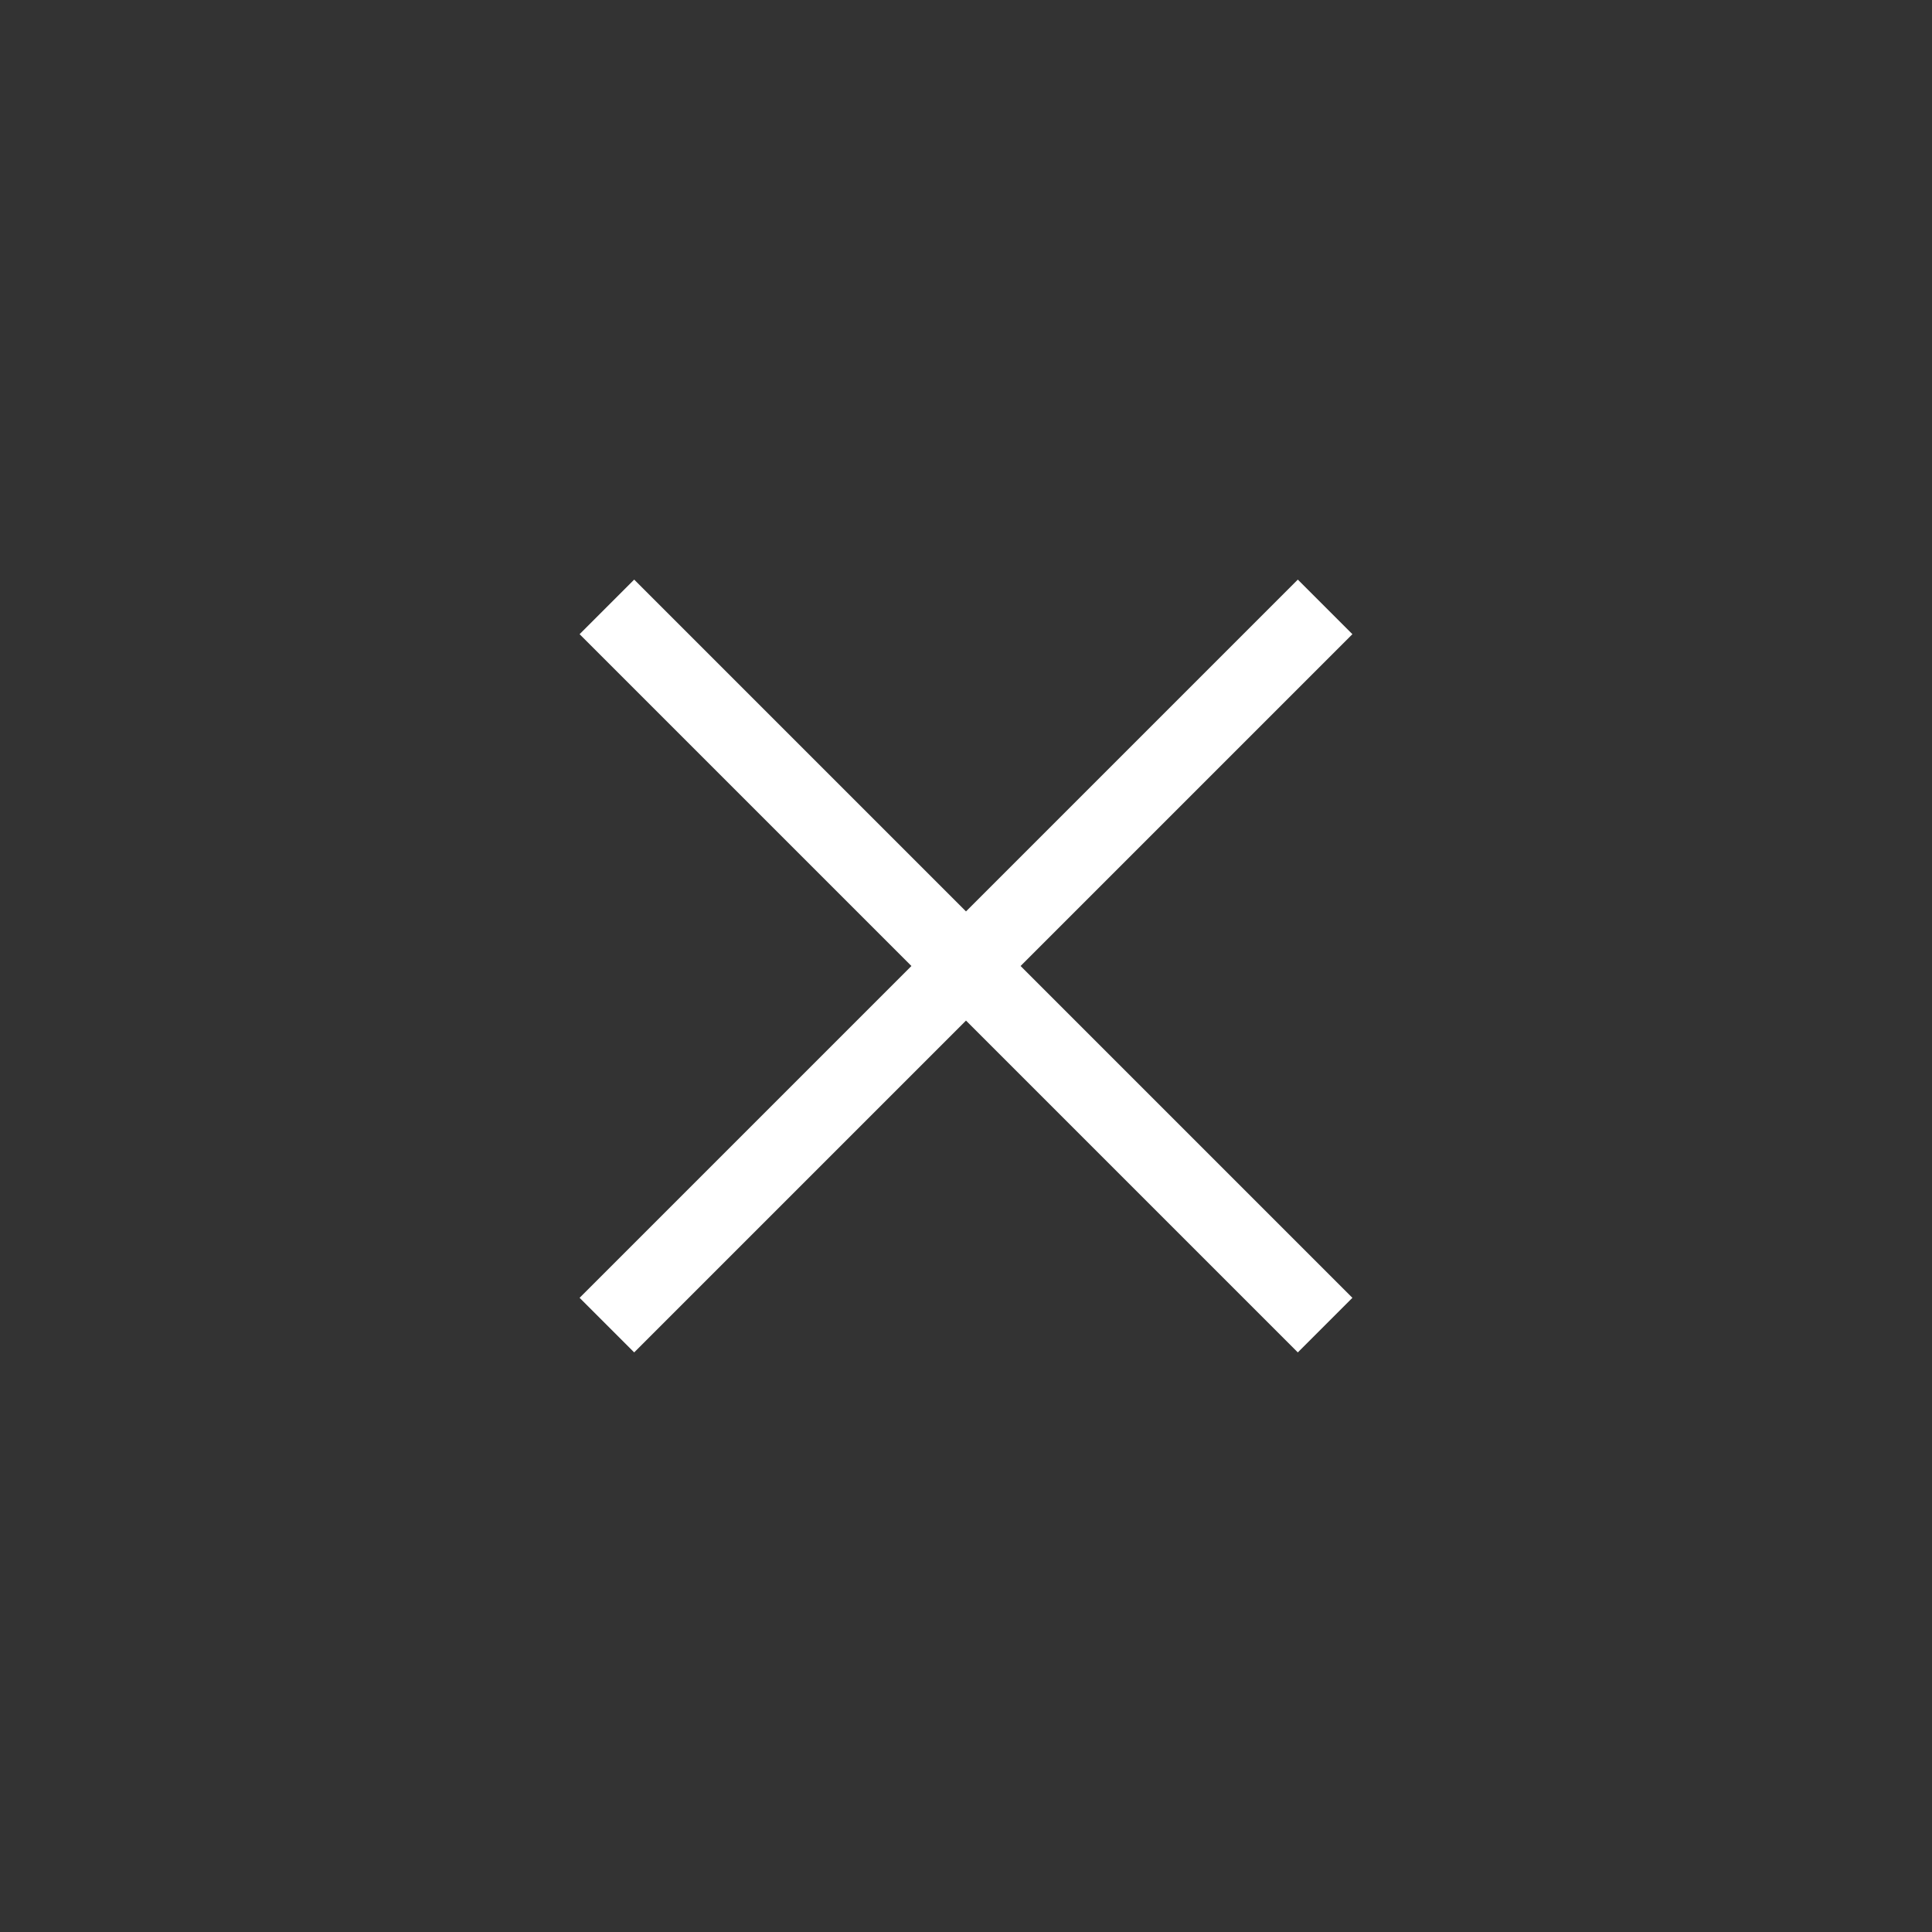 <svg xmlns="http://www.w3.org/2000/svg" viewBox="0 0 40 40"><rect x="0" y="0" width="40" height="40" fill="#333333" stroke="none"/><defs><style>.cls-1{fill:#fff;}</style></defs><g id="UI"><path class="cls-1" d="M21.13,20,28,26.87,26.87,28,20,21.13,13.13,28,12,26.87,18.87,20,12,13.13,13.13,12,20,18.87,26.87,12,28,13.13Z"/></g></svg>